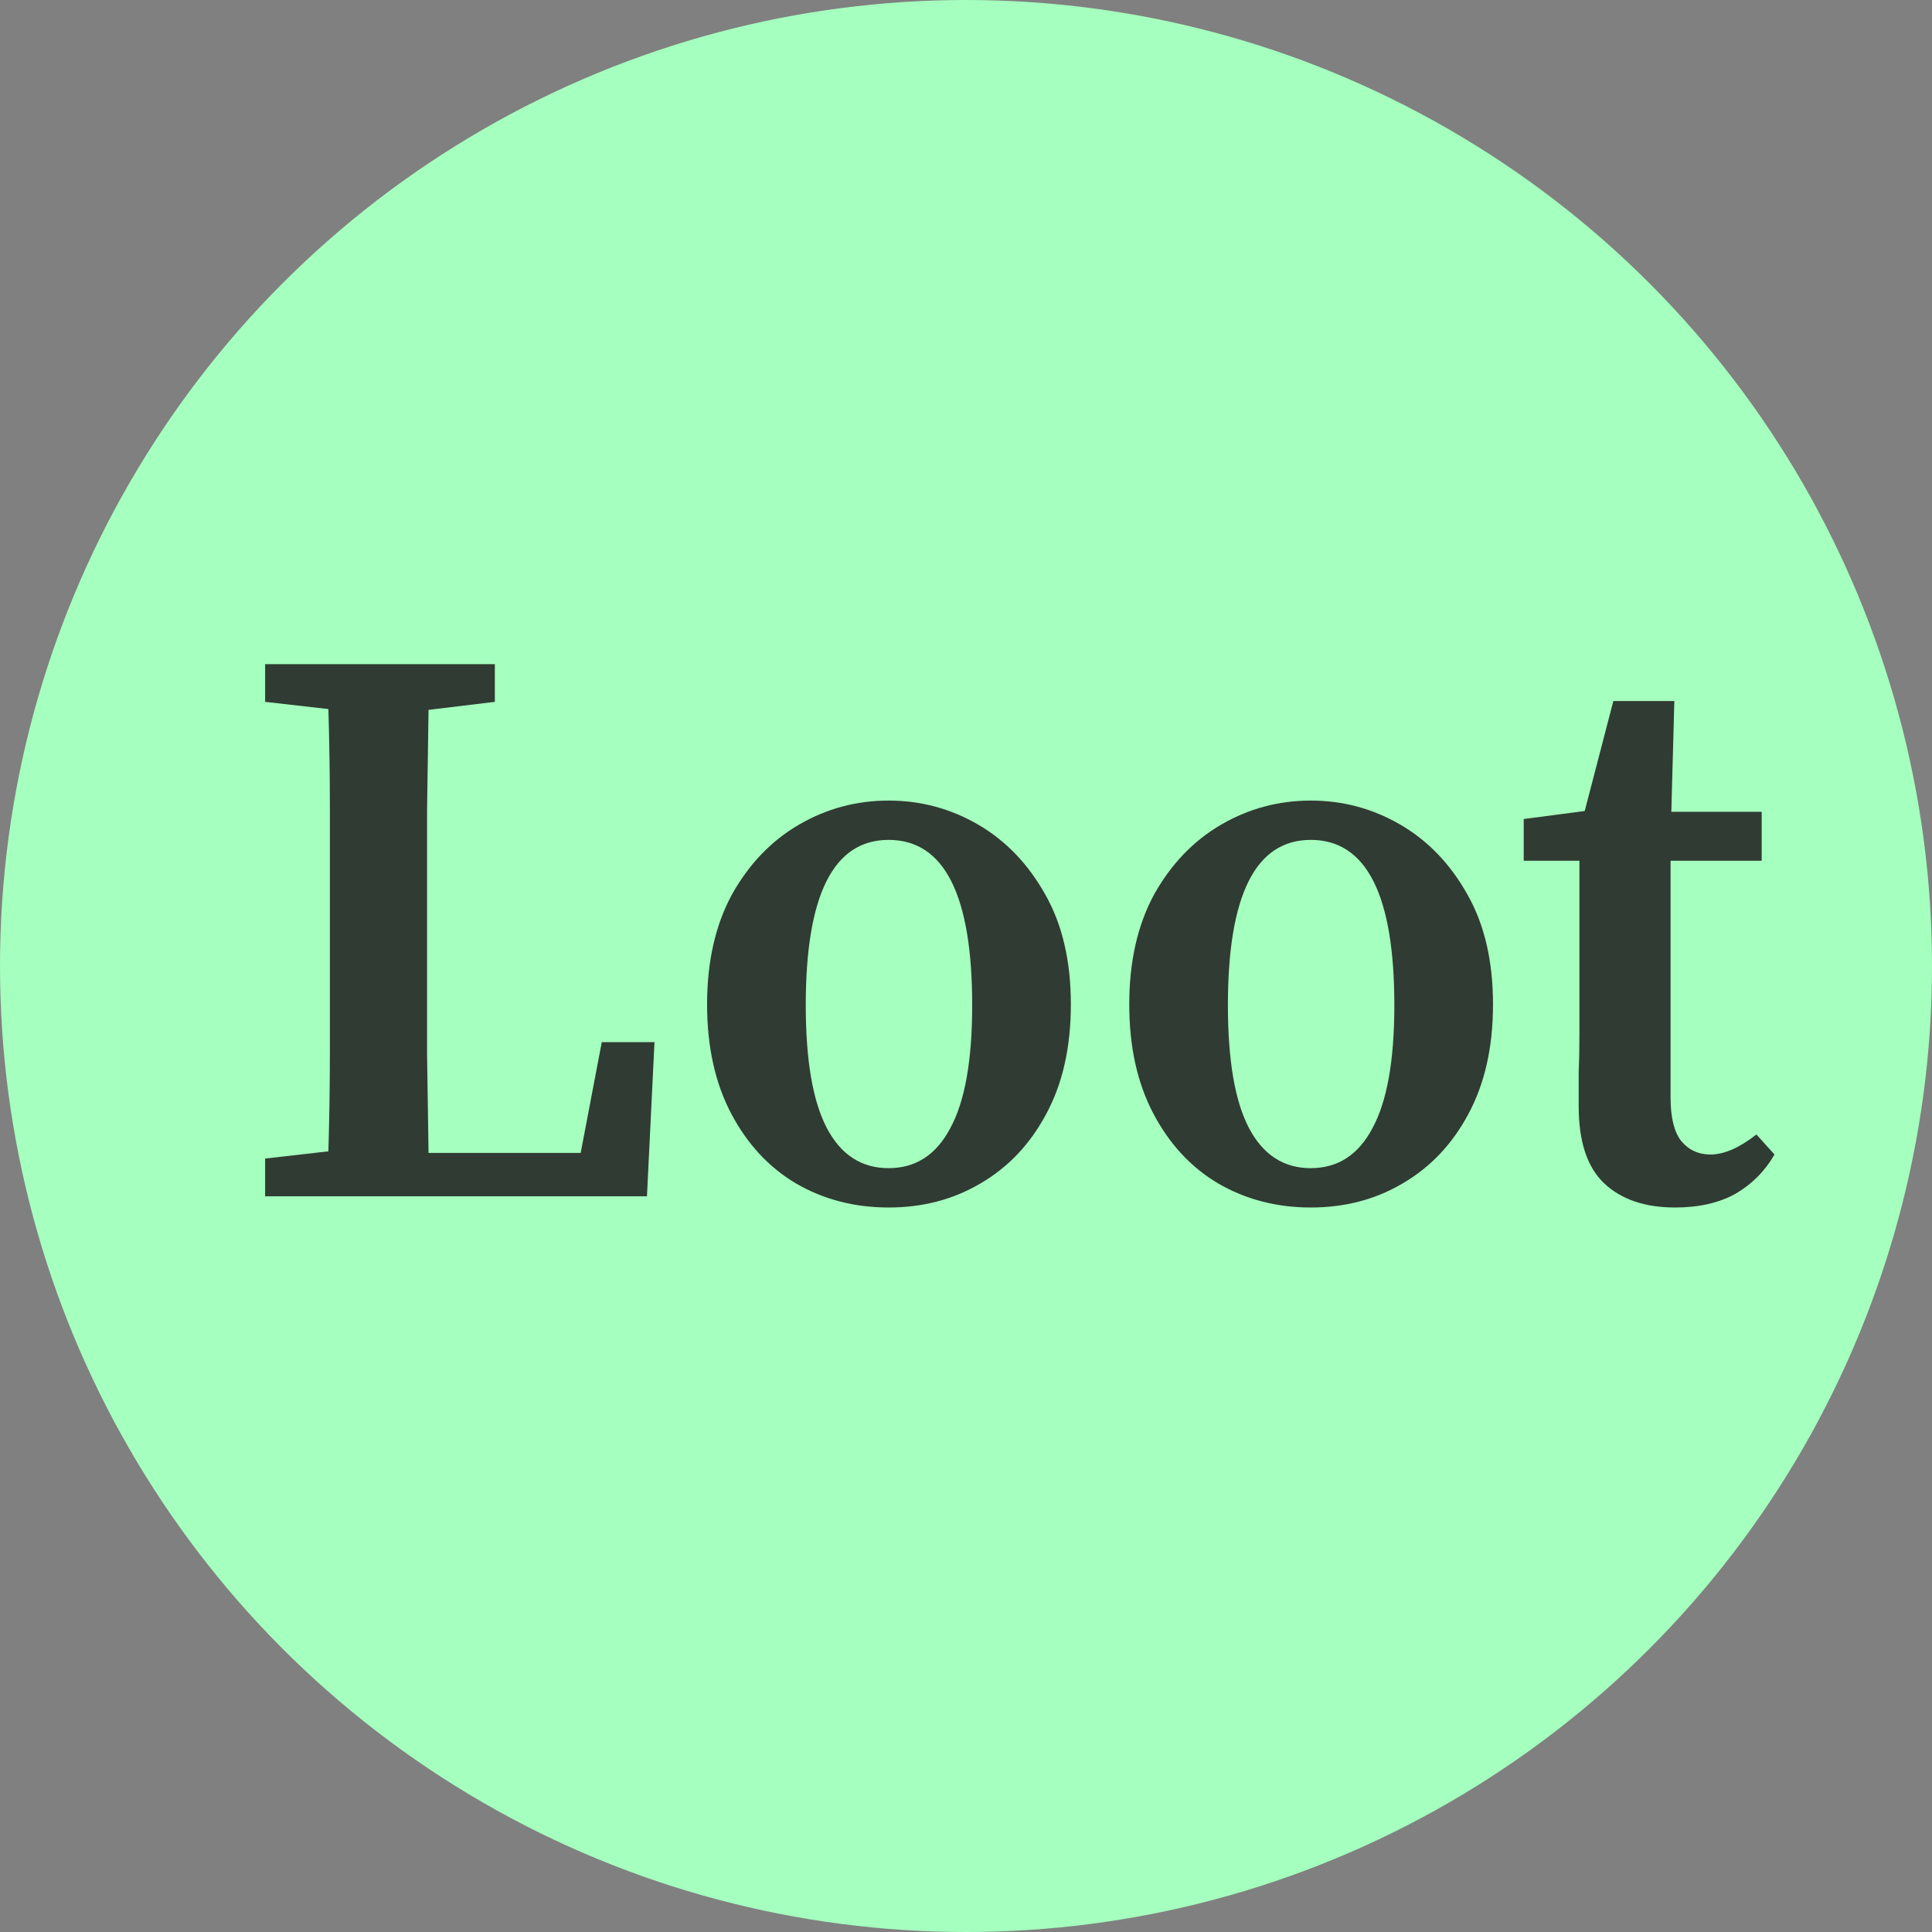 <svg width="80" height="80" viewBox="0 0 80 80" fill="none" xmlns="http://www.w3.org/2000/svg">
<rect x="0" y="0" width="80" height="80" fill="#808080" stroke="none"/>
<circle cx="40" cy="40" r="40" fill="#A5FFBE"/>
<path d="M10.978 29.062V27.5H20.49V29.062L17.745 29.394C17.724 30.768 17.704 32.164 17.683 33.582C17.683 34.978 17.683 36.385 17.683 37.803V39.83C17.683 41.004 17.683 42.267 17.683 43.619C17.704 44.971 17.724 46.344 17.745 47.74H24.045L24.918 43.154H27.101L26.789 49.535H10.978V47.973L13.598 47.674C13.639 46.278 13.66 44.904 13.66 43.552C13.66 42.179 13.66 40.86 13.66 39.597V37.803C13.66 36.363 13.66 34.945 13.66 33.549C13.66 32.131 13.639 30.735 13.598 29.361L10.978 29.062Z" fill="#303B33"/>
<path d="M36.795 50C35.381 50 34.103 49.668 32.959 49.003C31.837 48.338 30.943 47.374 30.277 46.111C29.612 44.849 29.279 43.342 29.279 41.592C29.279 39.819 29.622 38.301 30.309 37.038C31.015 35.776 31.941 34.812 33.084 34.147C34.227 33.482 35.464 33.15 36.795 33.15C38.126 33.15 39.362 33.482 40.506 34.147C41.649 34.812 42.575 35.776 43.281 37.038C43.988 38.279 44.342 39.797 44.342 41.592C44.342 43.364 43.999 44.882 43.312 46.145C42.647 47.386 41.743 48.338 40.599 49.003C39.477 49.668 38.209 50 36.795 50ZM36.795 48.371C37.918 48.371 38.77 47.818 39.352 46.71C39.955 45.602 40.256 43.907 40.256 41.625C40.256 37.061 39.103 34.778 36.795 34.778C34.508 34.778 33.365 37.061 33.365 41.625C33.365 43.907 33.656 45.602 34.238 46.71C34.82 47.818 35.672 48.371 36.795 48.371Z" fill="#303B33"/>
<path d="M54.275 50C52.862 50 51.583 49.668 50.44 49.003C49.317 48.338 48.423 47.374 47.758 46.111C47.093 44.849 46.76 43.342 46.76 41.592C46.76 39.819 47.103 38.301 47.789 37.038C48.496 35.776 49.421 34.812 50.564 34.147C51.708 33.482 52.945 33.15 54.275 33.15C55.606 33.15 56.843 33.482 57.986 34.147C59.13 34.812 60.055 35.776 60.762 37.038C61.469 38.279 61.822 39.797 61.822 41.592C61.822 43.364 61.479 44.882 60.793 46.145C60.128 47.386 59.223 48.338 58.08 49.003C56.957 49.668 55.689 50 54.275 50ZM54.275 48.371C55.398 48.371 56.25 47.818 56.833 46.71C57.435 45.602 57.737 43.907 57.737 41.625C57.737 37.061 56.583 34.778 54.275 34.778C51.989 34.778 50.845 37.061 50.845 41.625C50.845 43.907 51.136 45.602 51.718 46.71C52.3 47.818 53.153 48.371 54.275 48.371Z" fill="#303B33"/>
<path d="M69.362 50C68.115 50 67.137 49.668 66.43 49.003C65.724 48.338 65.37 47.275 65.37 45.812C65.37 45.303 65.37 44.826 65.37 44.383C65.391 43.918 65.401 43.364 65.401 42.722V35.642H63.094V33.914L65.62 33.582L66.805 29.029H69.331L69.206 33.615H72.948V35.642H69.175V45.447C69.175 46.267 69.32 46.865 69.611 47.242C69.923 47.618 70.329 47.806 70.828 47.806C71.389 47.806 72.023 47.529 72.73 46.976L73.478 47.806C73.083 48.493 72.543 49.036 71.857 49.435C71.171 49.812 70.339 50 69.362 50Z" fill="#303B33"/>
</svg>
